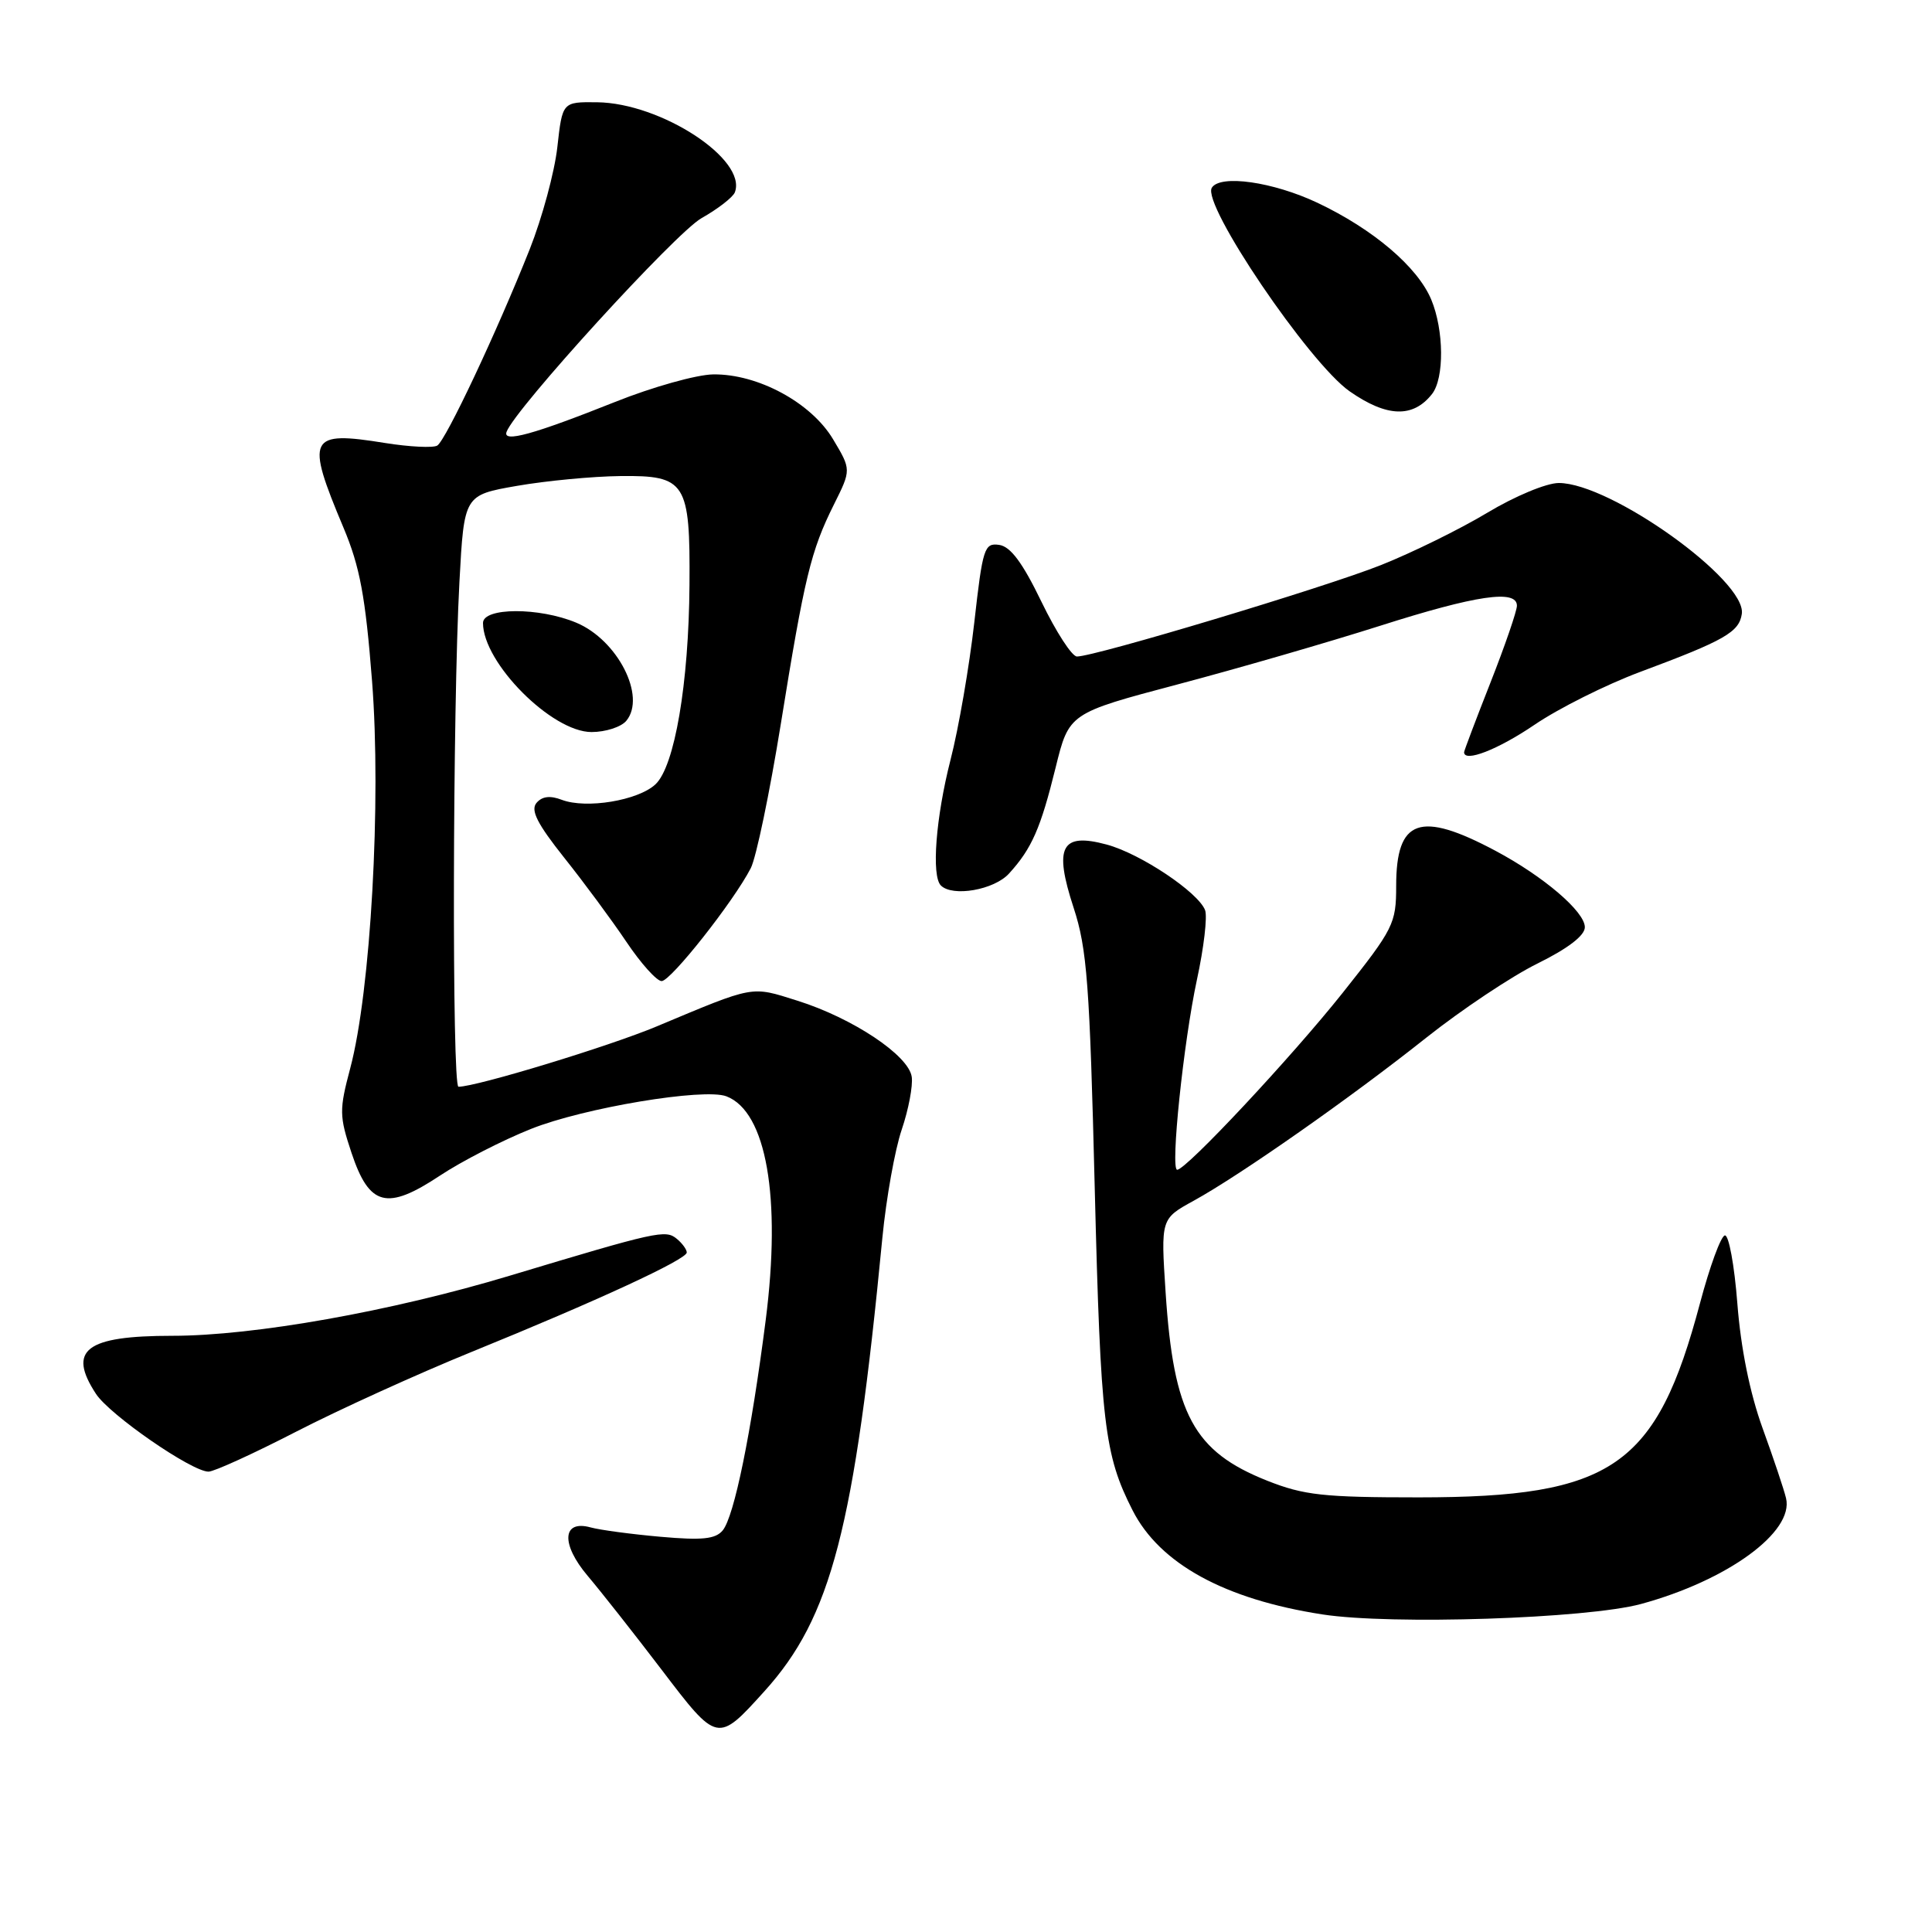 <?xml version="1.0" encoding="UTF-8" standalone="no"?>
<!DOCTYPE svg PUBLIC "-//W3C//DTD SVG 1.1//EN" "http://www.w3.org/Graphics/SVG/1.1/DTD/svg11.dtd" >
<svg xmlns="http://www.w3.org/2000/svg" xmlns:xlink="http://www.w3.org/1999/xlink" version="1.1" viewBox="0 0 256 256">
 <g >
 <path fill="currentColor"
d=" M 101.29 224.10 C 110.15 214.30 113.20 202.57 116.92 164.00 C 117.43 158.78 118.58 152.33 119.48 149.69 C 120.38 147.04 120.98 143.89 120.81 142.69 C 120.41 139.84 112.98 134.90 105.67 132.60 C 99.44 130.64 100.11 130.52 87.00 136.01 C 80.64 138.67 63.16 143.99 60.75 144.00 C 59.88 144.00 59.97 93.84 60.88 77.05 C 61.50 65.60 61.50 65.60 68.50 64.38 C 72.35 63.71 78.52 63.12 82.21 63.08 C 90.88 62.98 91.46 63.89 91.36 77.50 C 91.27 90.58 89.39 101.56 86.85 103.93 C 84.54 106.08 77.68 107.21 74.44 105.98 C 72.88 105.38 71.82 105.52 71.08 106.40 C 70.28 107.37 71.20 109.17 74.76 113.65 C 77.37 116.92 81.08 121.94 83.00 124.80 C 84.92 127.66 87.02 130.00 87.67 130.00 C 88.88 130.00 97.19 119.48 99.48 115.04 C 100.20 113.64 101.98 105.08 103.45 96.00 C 106.60 76.46 107.44 72.99 110.49 66.87 C 112.80 62.24 112.80 62.24 110.39 58.21 C 107.50 53.36 100.42 49.53 94.50 49.61 C 92.30 49.64 86.45 51.28 81.50 53.26 C 70.71 57.56 66.59 58.70 67.12 57.23 C 68.22 54.20 89.54 30.83 92.95 28.91 C 95.13 27.68 97.11 26.14 97.37 25.49 C 99.04 21.13 87.60 13.65 79.11 13.55 C 74.52 13.50 74.52 13.50 73.85 19.50 C 73.48 22.81 71.83 28.88 70.20 33.00 C 65.82 44.02 59.08 58.33 57.94 59.04 C 57.40 59.37 54.29 59.22 51.03 58.70 C 40.88 57.06 40.46 57.90 45.51 69.91 C 47.69 75.09 48.42 79.01 49.30 90.26 C 50.54 106.16 49.12 131.37 46.41 141.54 C 44.94 147.08 44.95 147.87 46.58 152.77 C 48.94 159.84 51.26 160.44 58.29 155.78 C 61.15 153.88 66.59 151.09 70.38 149.58 C 77.37 146.79 93.30 144.13 96.26 145.27 C 101.55 147.30 103.54 158.65 101.46 174.92 C 99.53 189.98 97.28 200.95 95.76 202.79 C 94.80 203.94 93.04 204.12 87.52 203.63 C 83.66 203.29 79.49 202.73 78.26 202.39 C 74.49 201.35 74.30 204.59 77.87 208.81 C 79.59 210.84 83.99 216.42 87.64 221.21 C 95.08 230.99 95.07 230.98 101.29 224.10 Z  M 217.43 212.54 C 228.89 209.43 237.73 202.99 236.66 198.52 C 236.40 197.41 235.00 193.23 233.55 189.24 C 231.86 184.57 230.67 178.66 230.21 172.74 C 229.82 167.66 229.07 163.59 228.55 163.70 C 228.02 163.80 226.55 167.83 225.27 172.64 C 219.50 194.37 213.68 198.40 188.00 198.41 C 175.37 198.41 172.78 198.13 167.91 196.20 C 158.16 192.33 155.51 187.41 154.45 171.26 C 153.81 161.50 153.81 161.50 158.16 159.11 C 164.35 155.71 179.07 145.39 189.00 137.49 C 193.68 133.78 200.31 129.35 203.75 127.66 C 207.78 125.67 210.00 123.96 210.00 122.86 C 210.00 120.80 204.54 116.13 198.15 112.73 C 188.14 107.40 185.00 108.51 185.00 117.39 C 185.00 122.39 184.66 123.06 177.90 131.57 C 171.12 140.09 157.18 155.00 155.98 155.00 C 155.06 155.00 156.82 138.10 158.60 129.81 C 159.52 125.58 160.00 121.44 159.68 120.60 C 158.76 118.22 151.11 113.11 146.65 111.91 C 140.61 110.28 139.61 112.18 142.26 120.28 C 144.04 125.72 144.39 130.39 145.06 157.50 C 145.84 188.63 146.32 192.76 150.07 200.12 C 153.67 207.21 162.28 211.92 175.23 213.92 C 184.36 215.33 210.25 214.48 217.43 212.54 Z  M 39.23 189.71 C 44.88 186.80 55.35 182.04 62.50 179.13 C 79.13 172.37 91.00 166.88 91.00 165.96 C 91.00 165.57 90.41 164.75 89.68 164.15 C 88.18 162.91 87.14 163.14 67.50 169.05 C 51.81 173.77 33.65 177.00 22.83 177.00 C 11.36 177.00 8.90 178.87 12.72 184.70 C 14.56 187.50 25.41 195.00 27.63 195.00 C 28.36 195.00 33.58 192.62 39.23 189.71 Z  M 133.70 115.75 C 136.72 112.44 137.89 109.76 139.87 101.73 C 141.65 94.50 141.65 94.50 156.07 90.68 C 164.01 88.58 176.05 85.09 182.84 82.93 C 195.61 78.86 201.00 78.07 201.00 80.26 C 201.00 80.95 199.43 85.53 197.50 90.43 C 195.57 95.33 194.00 99.49 194.00 99.67 C 194.00 101.07 198.48 99.33 203.31 96.05 C 206.51 93.87 212.81 90.72 217.31 89.04 C 228.53 84.86 230.45 83.76 230.80 81.34 C 231.45 76.91 213.40 64.00 206.55 64.00 C 204.91 64.00 200.72 65.75 197.06 67.95 C 193.45 70.12 187.12 73.23 183.00 74.87 C 175.60 77.82 145.04 87.01 142.70 86.99 C 142.04 86.99 139.93 83.73 138.00 79.74 C 135.49 74.55 133.90 72.41 132.39 72.20 C 130.43 71.92 130.21 72.60 129.10 82.47 C 128.44 88.29 127.03 96.48 125.95 100.68 C 124.00 108.30 123.40 116.07 124.67 117.33 C 126.22 118.88 131.73 117.92 133.70 115.75 Z  M 82.99 95.51 C 85.66 92.29 81.84 84.80 76.36 82.51 C 71.44 80.45 64.00 80.48 64.00 82.55 C 64.00 87.83 73.12 97.00 78.38 97.00 C 80.24 97.00 82.31 96.33 82.99 95.51 Z  M 189.75 52.21 C 191.39 50.12 191.34 43.76 189.65 39.70 C 187.84 35.37 181.96 30.37 174.57 26.87 C 168.68 24.09 161.68 23.09 160.57 24.88 C 159.22 27.07 173.44 48.07 178.83 51.85 C 183.76 55.29 187.23 55.41 189.75 52.21 Z "/>
</g>
</svg>